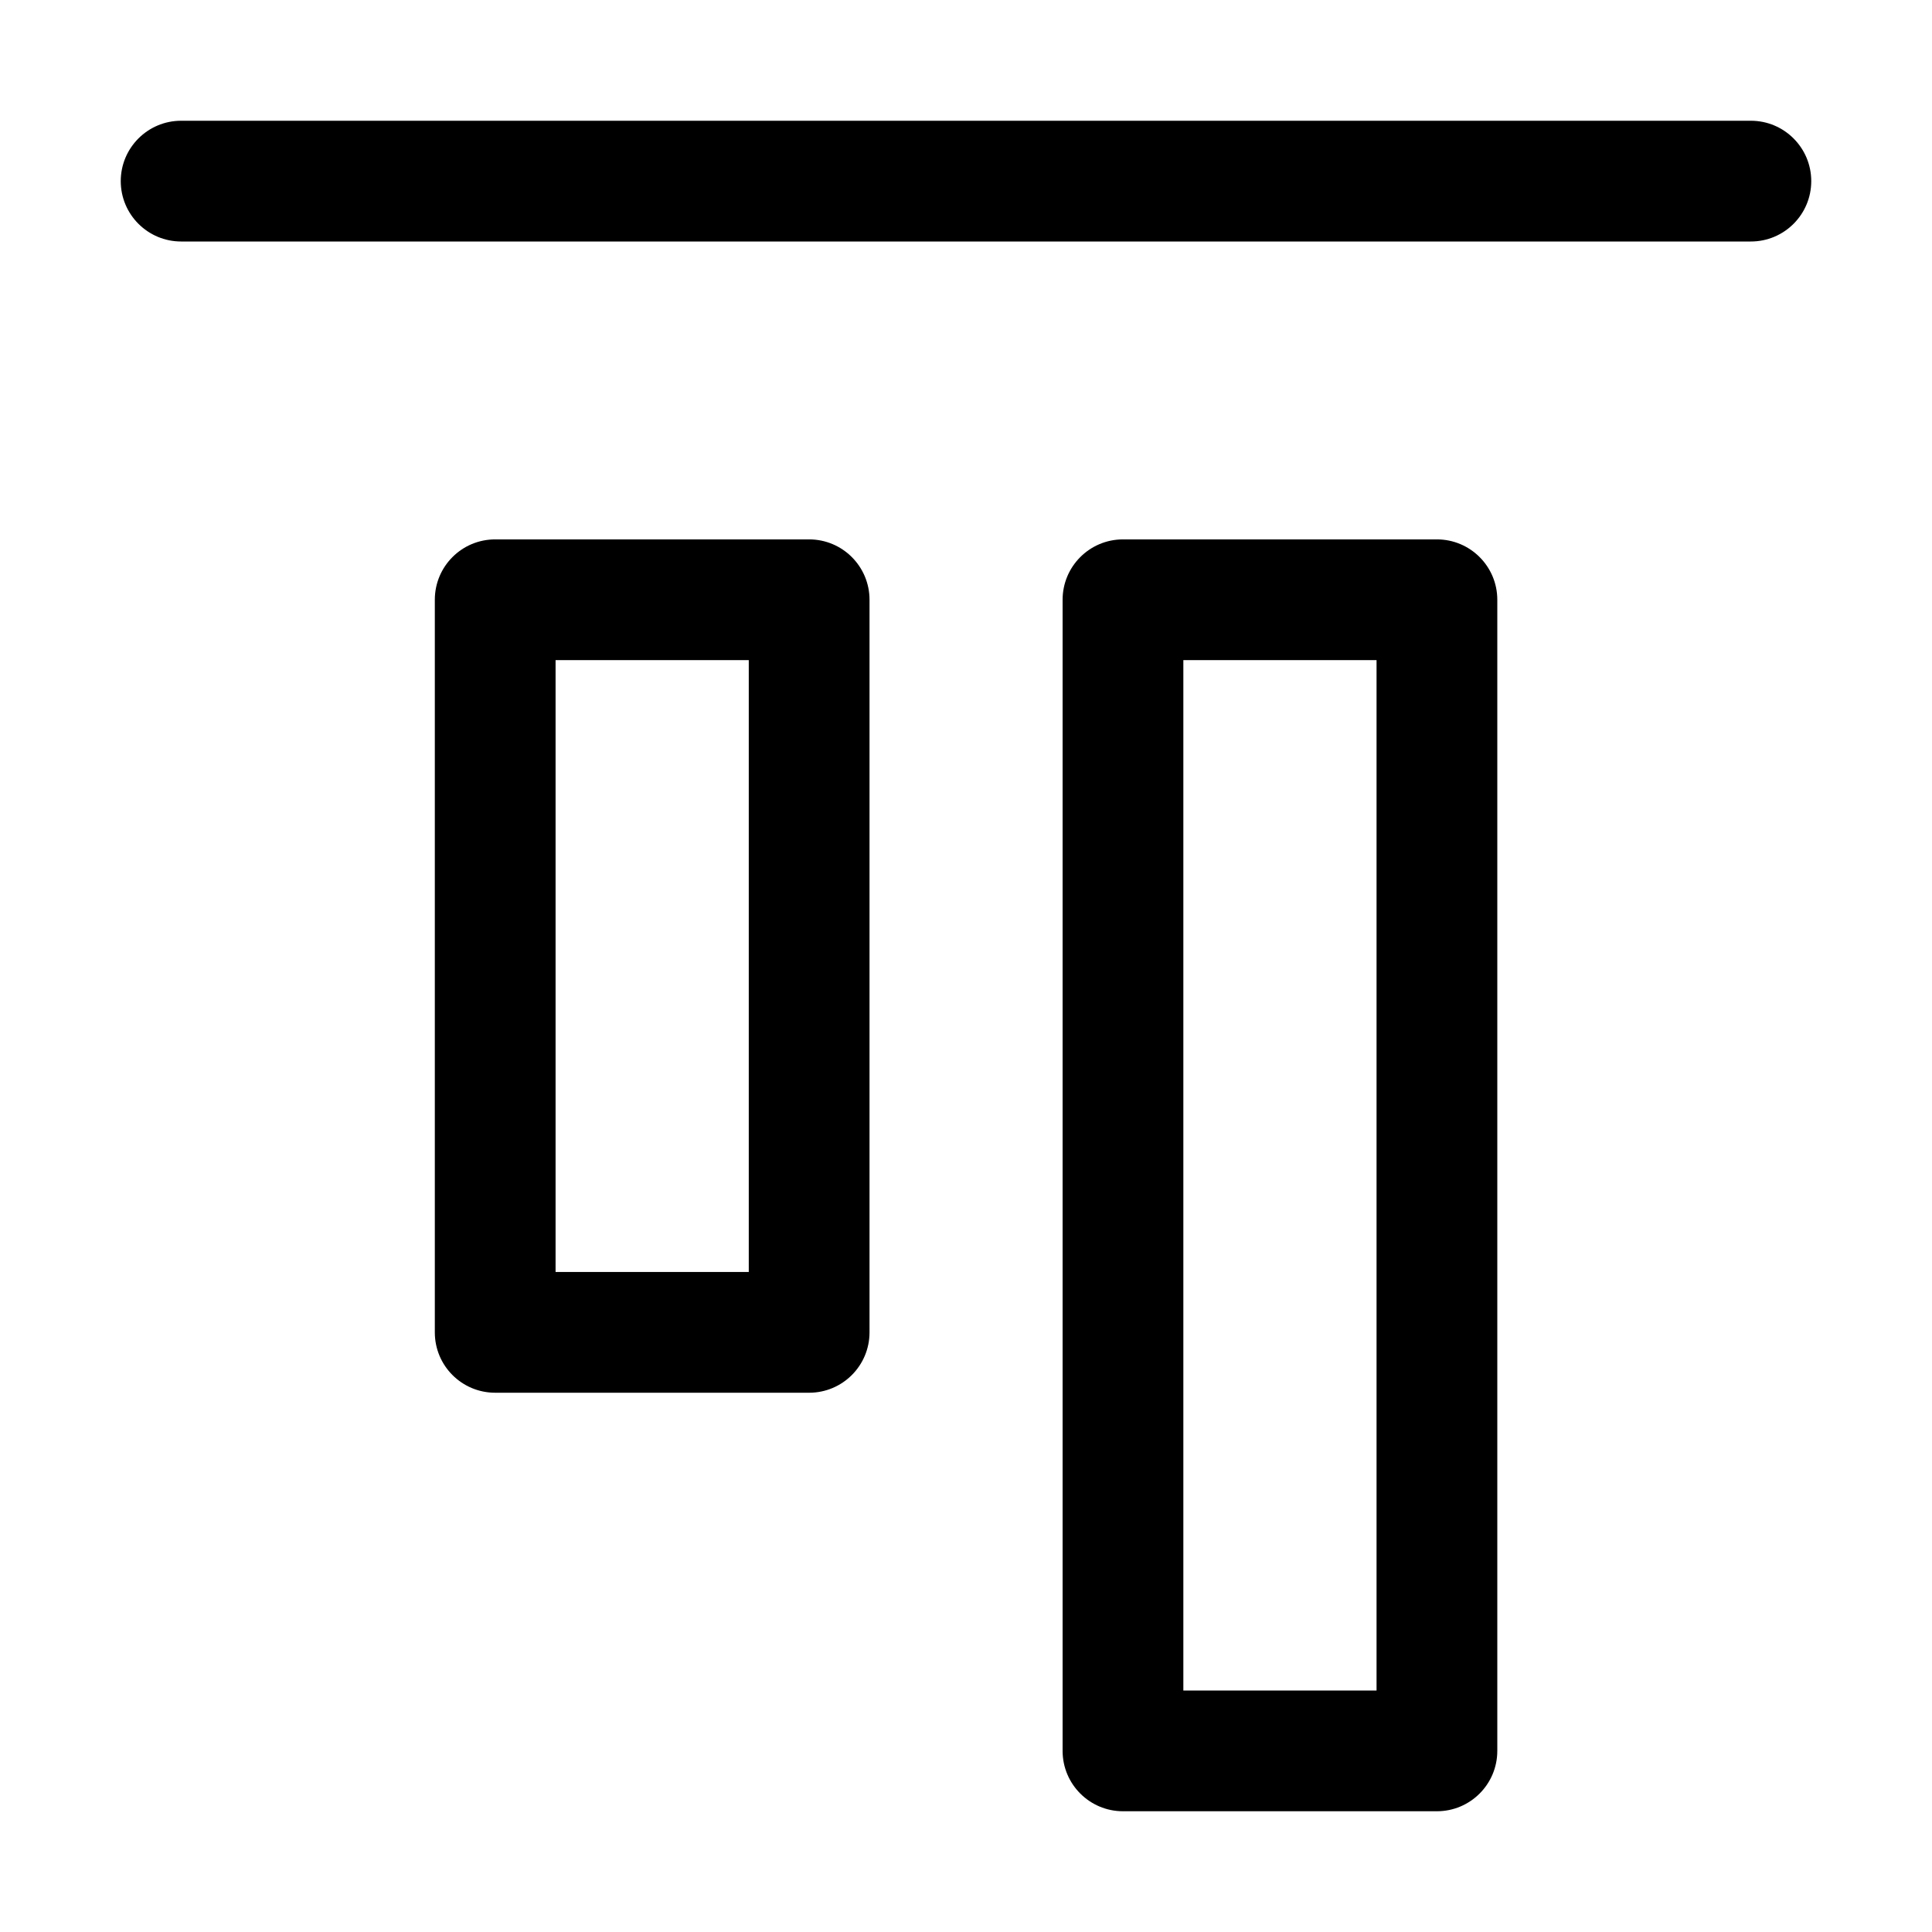 <svg width="16" height="16" viewBox="0 0 16 16" fill="none" xmlns="http://www.w3.org/2000/svg">
<path fill-rule="evenodd" clip-rule="evenodd" d="M1 1.5C1 1.224 1.224 1 1.5 1H14.5C14.776 1 15 1.224 15 1.5C15 1.776 14.776 2 14.5 2H1.5C1.224 2 1 1.776 1 1.5Z" fill="black"/>
<path fill-rule="evenodd" clip-rule="evenodd" d="M3.601 4.967C3.601 4.691 3.824 4.467 4.101 4.467H6.701C6.977 4.467 7.201 4.691 7.201 4.967V11.034C7.201 11.31 6.977 11.534 6.701 11.534H4.101C3.824 11.534 3.601 11.31 3.601 11.034V4.967ZM4.601 5.467V10.534H6.201V5.467H4.601Z" fill="black"/>
<path fill-rule="evenodd" clip-rule="evenodd" d="M8.8 4.967C8.8 4.691 9.024 4.467 9.3 4.467H11.9C12.176 4.467 12.4 4.691 12.4 4.967V14.5C12.4 14.776 12.176 15 11.9 15H9.3C9.024 15 8.8 14.776 8.8 14.5V4.967ZM9.8 5.467V14H11.4V5.467H9.8Z" fill="black"/>
</svg>
